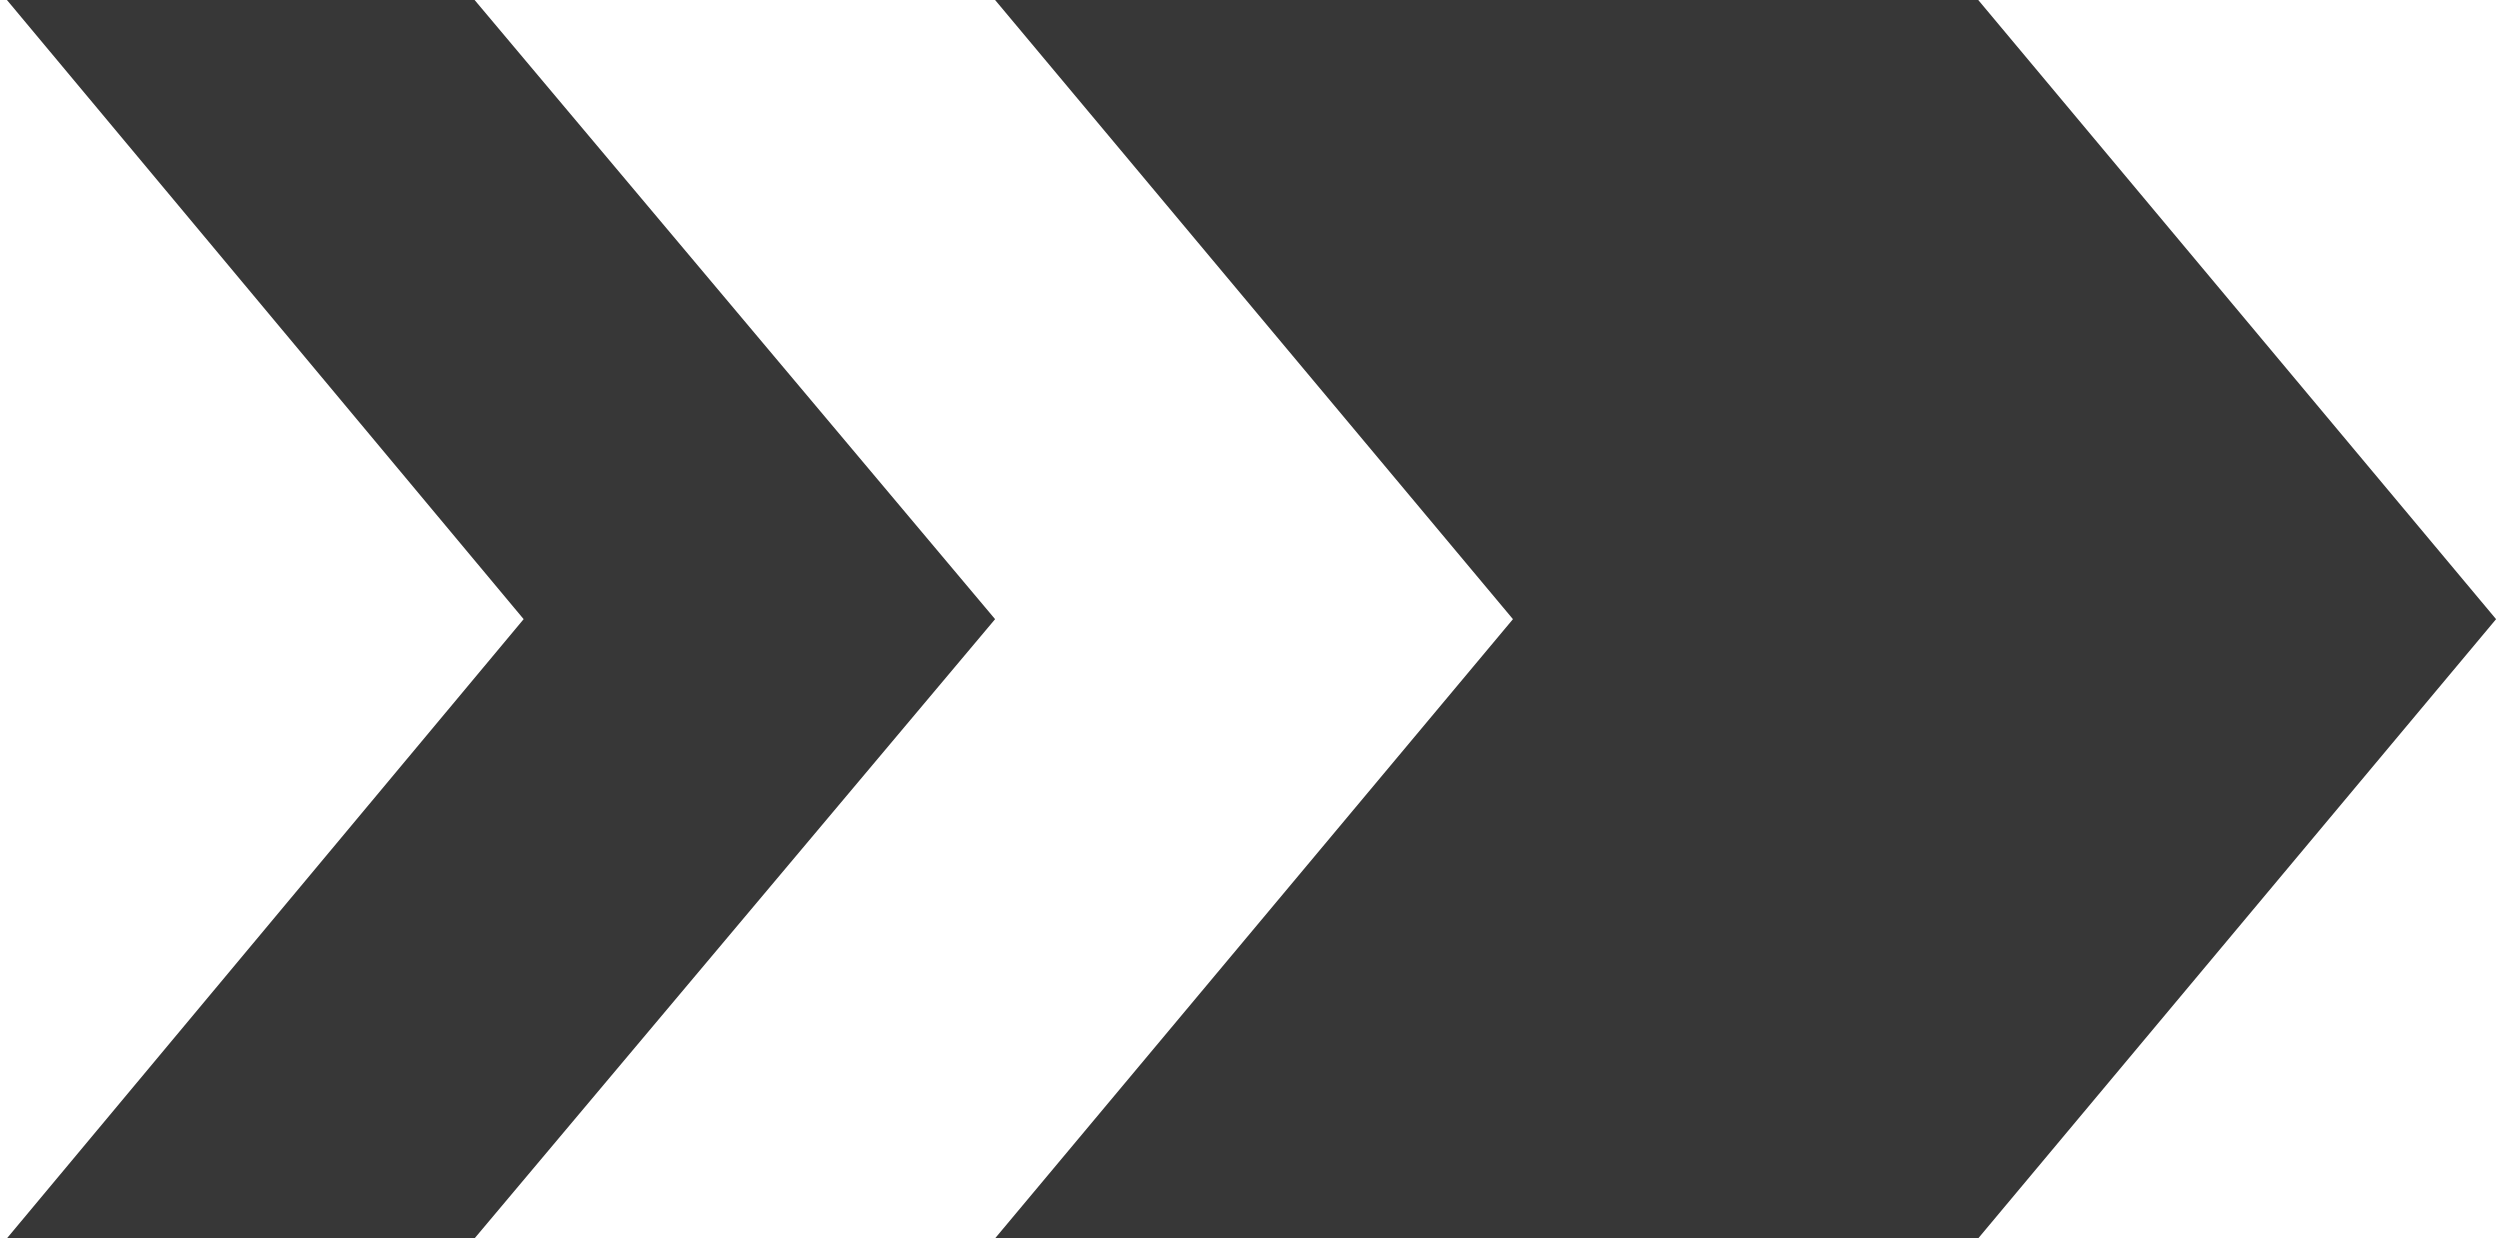<svg xmlns="http://www.w3.org/2000/svg" width="107" height="53" fill="none" viewBox="0 0 107 53"><style>.switch{fill:#373737}@media screen and (prefers-color-scheme:dark){.switch{fill:#f2ebe3}}</style><path fill-rule="evenodd" d="M0.297 0L22.412 26.5L0.297 53H20.313L42.59 26.5L20.313 0H0.297Z" class="switch" clip-rule="evenodd"/><path fill-rule="evenodd" d="M42.59 0L64.754 26.5L42.59 53H84.669L106.832 26.5L84.669 0H42.59Z" class="switch" clip-rule="evenodd"/></svg>